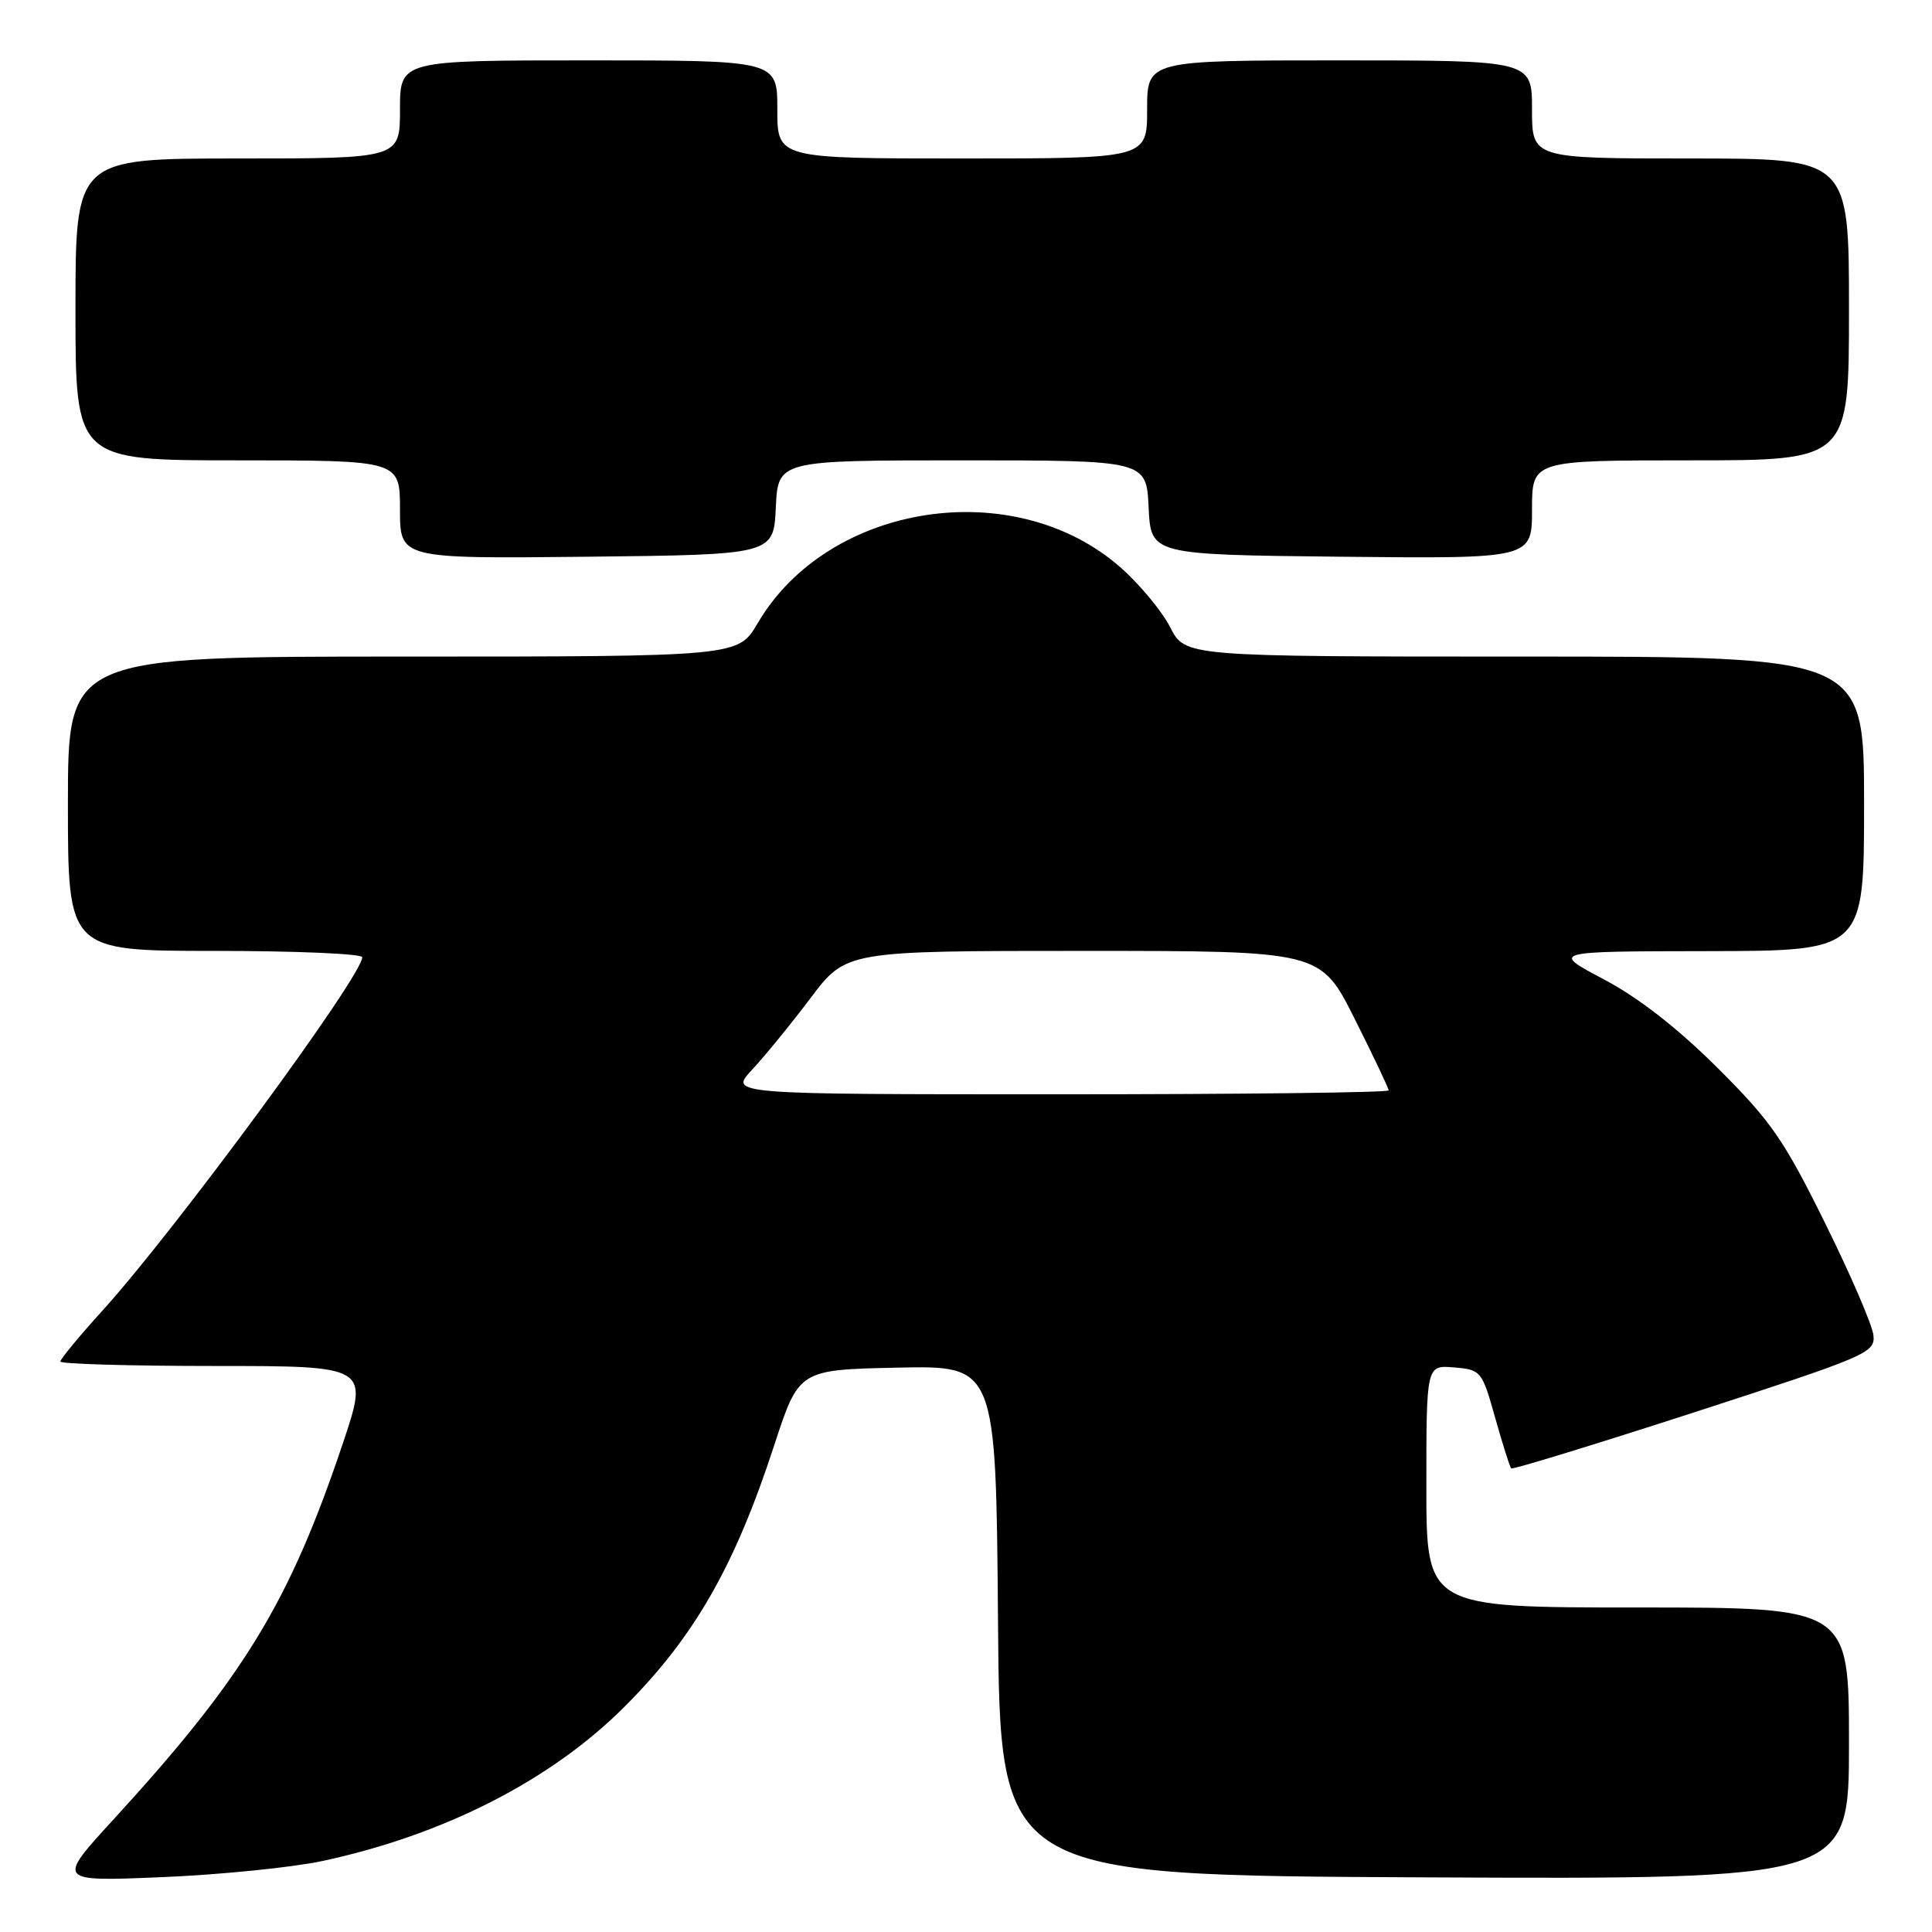 <?xml version="1.0" encoding="UTF-8" standalone="no"?>
<!DOCTYPE svg PUBLIC "-//W3C//DTD SVG 1.1//EN" "http://www.w3.org/Graphics/SVG/1.1/DTD/svg11.dtd" >
<svg xmlns="http://www.w3.org/2000/svg" xmlns:xlink="http://www.w3.org/1999/xlink" version="1.1" viewBox="0 0 256 256">
 <g >
 <path fill="currentColor"
d=" M 42.74 246.59 C 58.85 243.13 73.02 235.89 82.75 226.15 C 92.00 216.91 97.36 207.54 102.59 191.50 C 105.86 181.50 105.86 181.50 118.92 181.22 C 131.97 180.94 131.97 180.94 132.24 214.72 C 132.50 248.50 132.50 248.50 188.75 248.76 C 245.00 249.02 245.00 249.02 245.00 231.01 C 245.00 213.00 245.00 213.00 217.00 213.00 C 189.00 213.00 189.00 213.00 189.00 196.94 C 189.00 180.88 189.00 180.88 192.66 181.19 C 196.25 181.49 196.37 181.64 198.12 187.87 C 199.11 191.38 200.06 194.39 200.24 194.57 C 200.42 194.75 211.35 191.40 224.53 187.13 C 247.48 179.68 248.49 179.25 248.24 176.93 C 248.10 175.59 245.21 168.88 241.80 162.00 C 236.36 151.00 234.66 148.54 227.56 141.48 C 222.28 136.22 217.09 132.18 212.50 129.76 C 205.50 126.06 205.50 126.06 226.25 126.03 C 247.00 126.00 247.00 126.00 247.00 106.50 C 247.00 87.00 247.00 87.00 202.02 87.00 C 157.04 87.00 157.04 87.00 155.06 83.12 C 153.97 80.99 151.01 77.42 148.49 75.20 C 134.43 62.82 109.76 66.61 100.40 82.57 C 97.81 87.00 97.81 87.00 53.40 87.00 C 9.00 87.00 9.00 87.00 9.00 106.50 C 9.00 126.00 9.00 126.00 28.50 126.00 C 39.23 126.00 48.00 126.38 48.00 126.84 C 48.00 129.32 23.27 162.96 13.58 173.66 C 10.51 177.04 8.00 180.08 8.00 180.41 C 8.00 180.73 17.20 181.00 28.43 181.00 C 48.87 181.00 48.87 181.00 45.43 191.25 C 38.35 212.34 32.32 222.23 15.00 241.13 C 7.50 249.32 7.50 249.32 21.50 248.73 C 29.20 248.41 38.76 247.44 42.74 246.59 Z  M 102.80 67.25 C 103.10 61.00 103.10 61.00 127.50 61.00 C 151.90 61.00 151.90 61.00 152.20 67.25 C 152.50 73.50 152.50 73.50 177.75 73.77 C 203.00 74.03 203.00 74.03 203.00 67.52 C 203.00 61.00 203.00 61.00 224.00 61.00 C 245.00 61.00 245.00 61.00 245.00 41.00 C 245.00 21.00 245.00 21.00 224.00 21.00 C 203.00 21.00 203.00 21.00 203.00 14.50 C 203.00 8.00 203.00 8.00 177.50 8.00 C 152.00 8.00 152.00 8.00 152.00 14.50 C 152.00 21.00 152.00 21.00 127.50 21.00 C 103.00 21.00 103.00 21.00 103.00 14.50 C 103.00 8.00 103.00 8.00 78.00 8.00 C 53.00 8.00 53.00 8.00 53.00 14.50 C 53.00 21.00 53.00 21.00 31.50 21.00 C 10.00 21.00 10.00 21.00 10.00 41.00 C 10.00 61.00 10.00 61.00 31.50 61.00 C 53.00 61.00 53.00 61.00 53.00 67.52 C 53.00 74.03 53.00 74.03 77.75 73.77 C 102.50 73.50 102.50 73.50 102.80 67.25 Z  M 99.65 141.75 C 101.32 139.96 104.81 135.69 107.40 132.25 C 112.12 126.00 112.12 126.00 143.55 126.00 C 174.98 126.00 174.98 126.00 179.49 134.98 C 181.97 139.92 184.00 144.19 184.00 144.48 C 184.00 144.77 164.34 145.00 140.30 145.00 C 96.61 145.00 96.61 145.00 99.65 141.75 Z "/>
</g>
</svg>